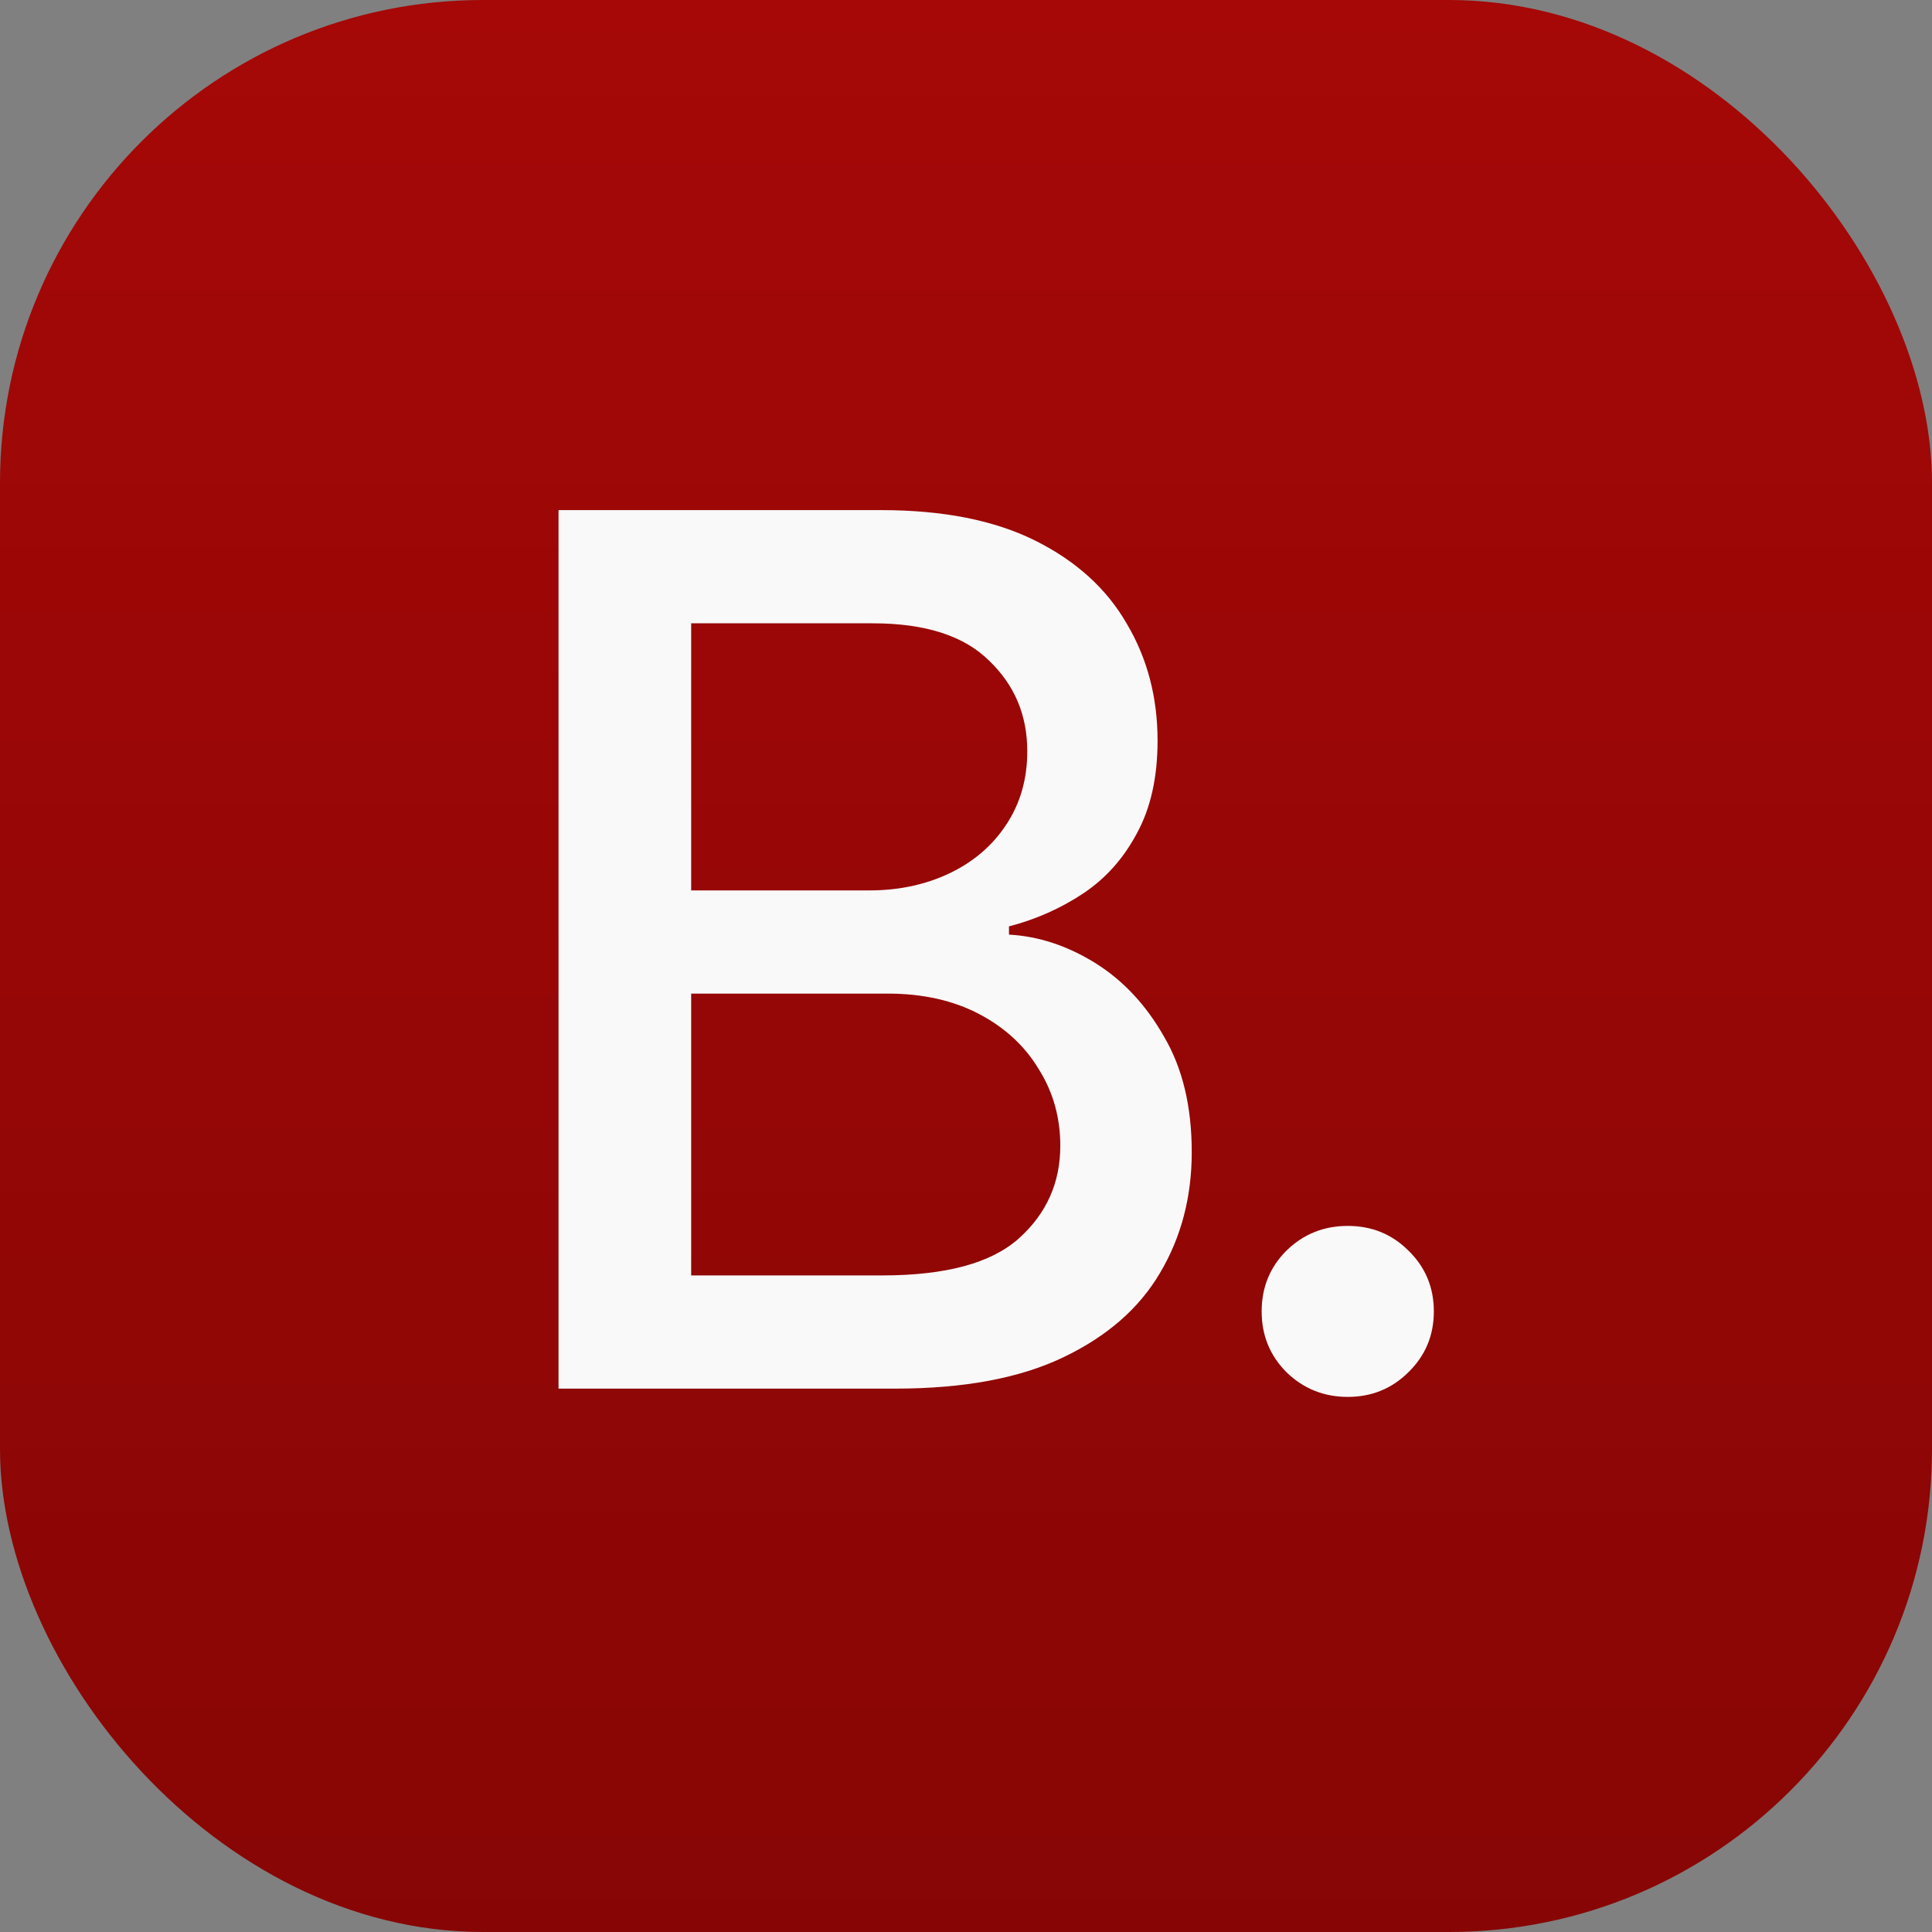 <svg width="32" height="32" viewBox="0 0 32 32" fill="none" xmlns="http://www.w3.org/2000/svg">
<rect x="0" y="0" width="32" height="32" fill="#808080" stroke="none"/>
<rect width="32" height="32" rx="8" fill="url(#paint0_linear_936_148)"/>
<path d="M9.251 23V8.449H14.593C15.622 8.449 16.474 8.618 17.152 8.957C17.829 9.296 18.333 9.755 18.665 10.334C19.004 10.907 19.173 11.551 19.173 12.268C19.173 12.873 19.059 13.384 18.831 13.801C18.61 14.217 18.314 14.55 17.943 14.797C17.572 15.044 17.161 15.227 16.712 15.344V15.48C17.2 15.507 17.676 15.663 18.138 15.949C18.6 16.236 18.981 16.643 19.28 17.17C19.587 17.691 19.739 18.329 19.739 19.084C19.739 19.826 19.564 20.494 19.212 21.086C18.867 21.672 18.333 22.137 17.61 22.482C16.888 22.828 15.96 23 14.827 23H9.251ZM11.448 21.125H14.613C15.667 21.125 16.422 20.92 16.878 20.51C17.334 20.1 17.562 19.588 17.562 18.977C17.562 18.514 17.445 18.094 17.21 17.717C16.982 17.333 16.654 17.027 16.224 16.799C15.794 16.571 15.286 16.457 14.7 16.457H11.448V21.125ZM11.448 14.748H14.398C14.886 14.748 15.329 14.654 15.726 14.465C16.123 14.276 16.435 14.009 16.663 13.664C16.898 13.312 17.015 12.906 17.015 12.443C17.015 11.844 16.803 11.343 16.38 10.94C15.963 10.529 15.322 10.324 14.456 10.324H11.448V14.748ZM22.323 23.137C21.926 23.137 21.587 23 21.307 22.727C21.034 22.453 20.897 22.118 20.897 21.721C20.897 21.324 21.034 20.988 21.307 20.715C21.587 20.441 21.926 20.305 22.323 20.305C22.72 20.305 23.055 20.441 23.329 20.715C23.609 20.988 23.749 21.324 23.749 21.721C23.749 22.118 23.609 22.453 23.329 22.727C23.055 23 22.72 23.137 22.323 23.137Z" fill="#F9F9F9"/>
<defs>
<linearGradient id="paint0_linear_936_148" x1="16" y1="0" x2="16" y2="32" gradientUnits="userSpaceOnUse">
<stop stop-color="#A50807"/>
<stop offset="1" stop-color="#870605"/>
</linearGradient>
</defs>
</svg>
